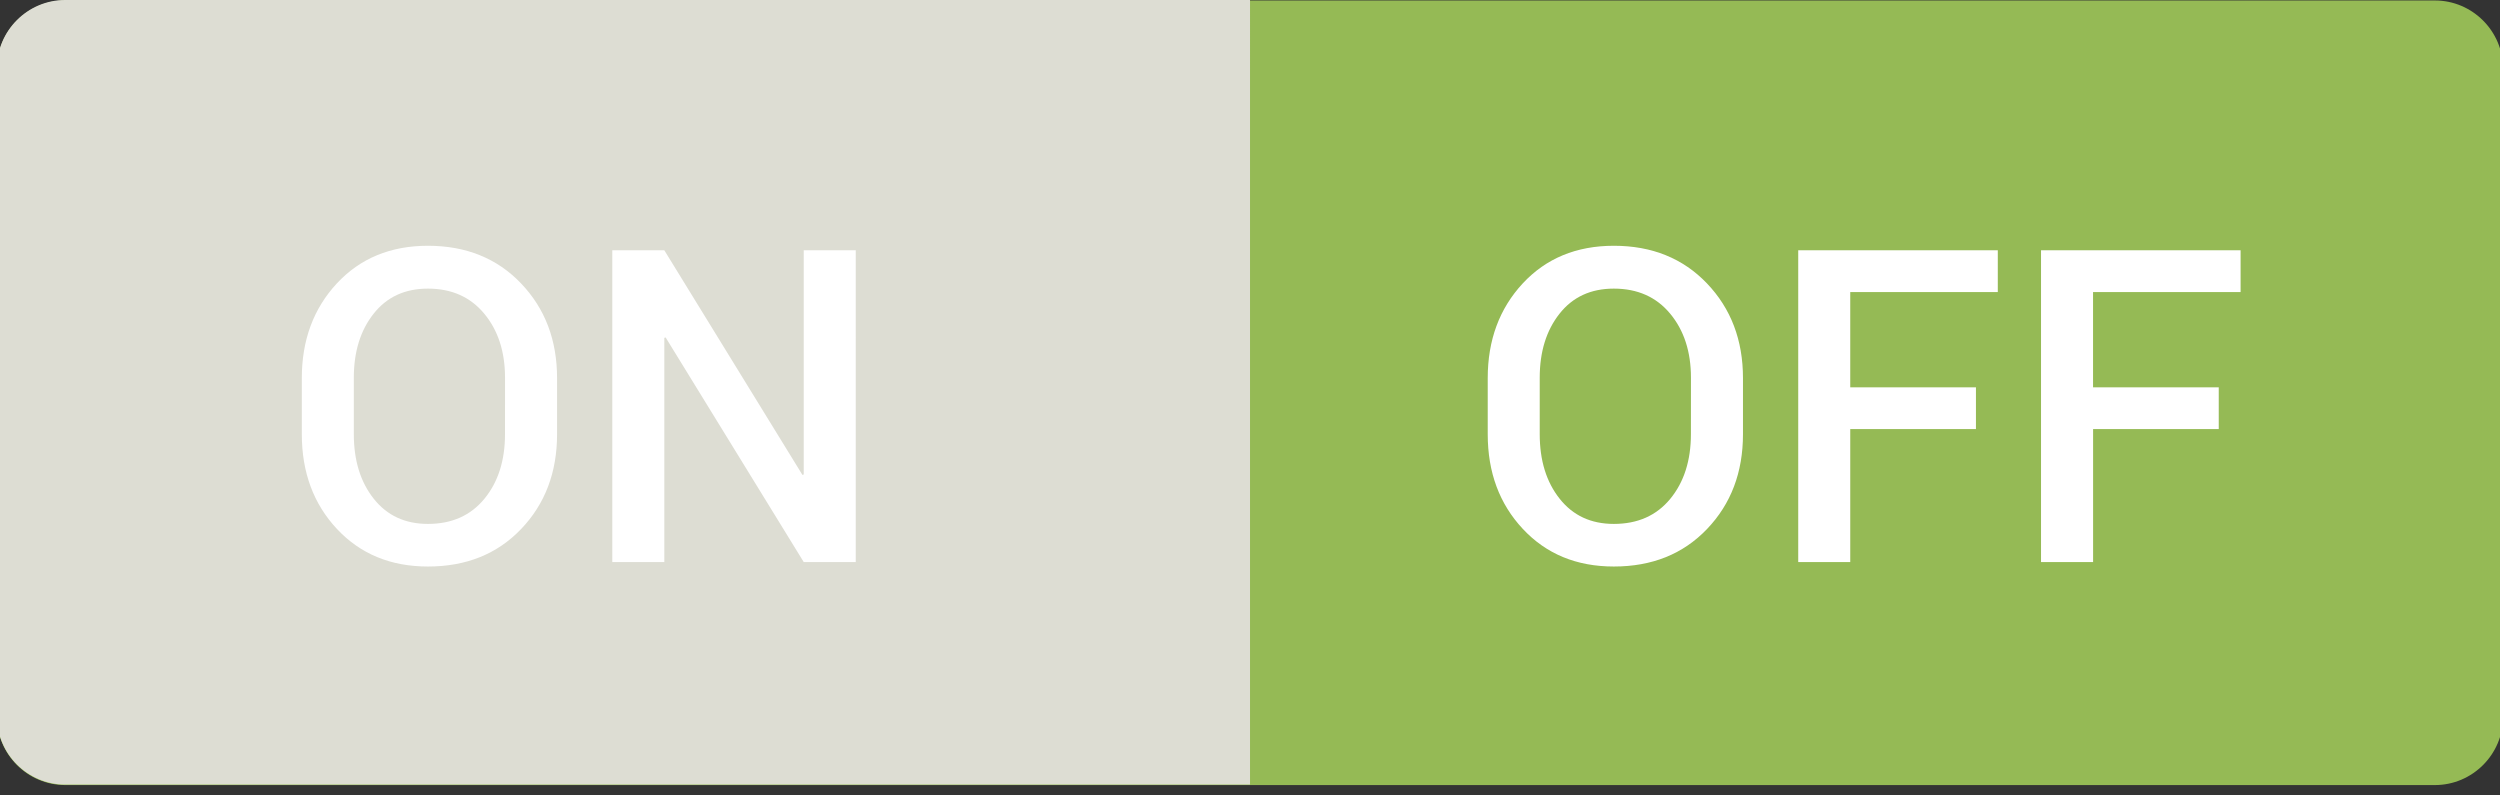 <?xml version="1.0" encoding="utf-8"?>
<!-- Generator: Adobe Illustrator 15.0.0, SVG Export Plug-In . SVG Version: 6.00 Build 0)  -->
<!DOCTYPE svg PUBLIC "-//W3C//DTD SVG 1.1//EN" "http://www.w3.org/Graphics/SVG/1.1/DTD/svg11.dtd">
<svg version="1.1" id="Layer_1" xmlns:x="http://ns.adobe.com/Extensibility/1.0/" xmlns:i="http://ns.adobe.com/AdobeIllustrator/10.0/" xmlns:graph="http://ns.adobe.com/Graphs/1.0/"
	 xmlns="http://www.w3.org/2000/svg" xmlns:xlink="http://www.w3.org/1999/xlink" x="0px" y="0px" width="110px" height="35px"
	 viewBox="2.5 2.5 110 35" enable-background="new 2.5 2.5 110 35" xml:space="preserve">
<rect x="2.5" y="2.5" width="110" height="35" fill="#333333" stroke="none"/>
<g>
	<path fill="#95BA55" d="M112.635,34.043c0,1.65-1.35,3-3,3H5.366c-1.65,0-3-1.35-3-3V5.521c0-1.65,1.35-3,3-3h104.269
		c1.65,0,3,1.35,3,3V34.043z"/>
</g>
<g>
	<path fill="#DDDDD3" d="M57.501,37.021H5.365c-1.65,0-3-1.351-3-3V5.5c0-1.65,1.35-3,3-3h52.136"/>
</g>
<path fill="#FFFFFF" d="M27.011,21.605c0,1.678-0.526,3.066-1.578,4.168c-1.052,1.104-2.42,1.654-4.104,1.654
	c-1.639,0-2.974-0.552-4.004-1.654c-1.03-1.102-1.545-2.49-1.545-4.168v-2.468c0-1.671,0.514-3.059,1.54-4.165
	c1.027-1.105,2.363-1.658,4.009-1.658c1.678,0,3.044,0.553,4.099,1.658c1.056,1.106,1.583,2.494,1.583,4.165V21.605z M24.721,19.118
	c0-1.143-0.305-2.082-0.914-2.816c-0.609-0.735-1.436-1.103-2.479-1.103c-1.011,0-1.807,0.367-2.388,1.103
	c-0.581,0.734-0.872,1.674-0.872,2.816v2.487c0,1.155,0.292,2.103,0.877,2.84c0.584,0.738,1.378,1.107,2.383,1.107
	c1.05,0,1.877-0.367,2.483-1.103c0.605-0.735,0.909-1.685,0.909-2.847L24.721,19.118L24.721,19.118z"/>
<path fill="#FFFFFF" d="M40.153,27.23h-2.289l-6.077-9.883l-0.057,0.019v9.864h-2.289V13.513h2.289l6.077,9.883l0.057-0.02v-9.864
	h2.289V27.23z"/>
<path fill="#FFFFFF" d="M79.191,21.605c0,1.678-0.526,3.066-1.578,4.168c-1.053,1.104-2.42,1.654-4.104,1.654
	c-1.64,0-2.975-0.552-4.004-1.654c-1.031-1.102-1.545-2.49-1.545-4.168v-2.468c0-1.671,0.514-3.059,1.539-4.165
	c1.027-1.105,2.363-1.658,4.01-1.658c1.678,0,3.043,0.553,4.099,1.658c1.056,1.106,1.583,2.494,1.583,4.165V21.605z M76.902,19.118
	c0-1.143-0.305-2.082-0.914-2.816c-0.609-0.735-1.436-1.103-2.479-1.103c-1.012,0-1.808,0.367-2.389,1.103
	c-0.581,0.734-0.872,1.674-0.872,2.816v2.487c0,1.155,0.292,2.103,0.878,2.84c0.584,0.738,1.377,1.107,2.383,1.107
	c1.049,0,1.877-0.367,2.482-1.103s0.909-1.685,0.909-2.847L76.902,19.118L76.902,19.118z"/>
<path fill="#FFFFFF" d="M89.442,21.38h-5.531v5.851h-2.289V13.513h8.781v1.837h-6.492v4.193h5.531V21.38z"/>
<path fill="#FFFFFF" d="M100.127,21.38h-5.531v5.851h-2.291V13.513h8.781v1.837h-6.492v4.193h5.531v1.837H100.127z"/>
</svg>

